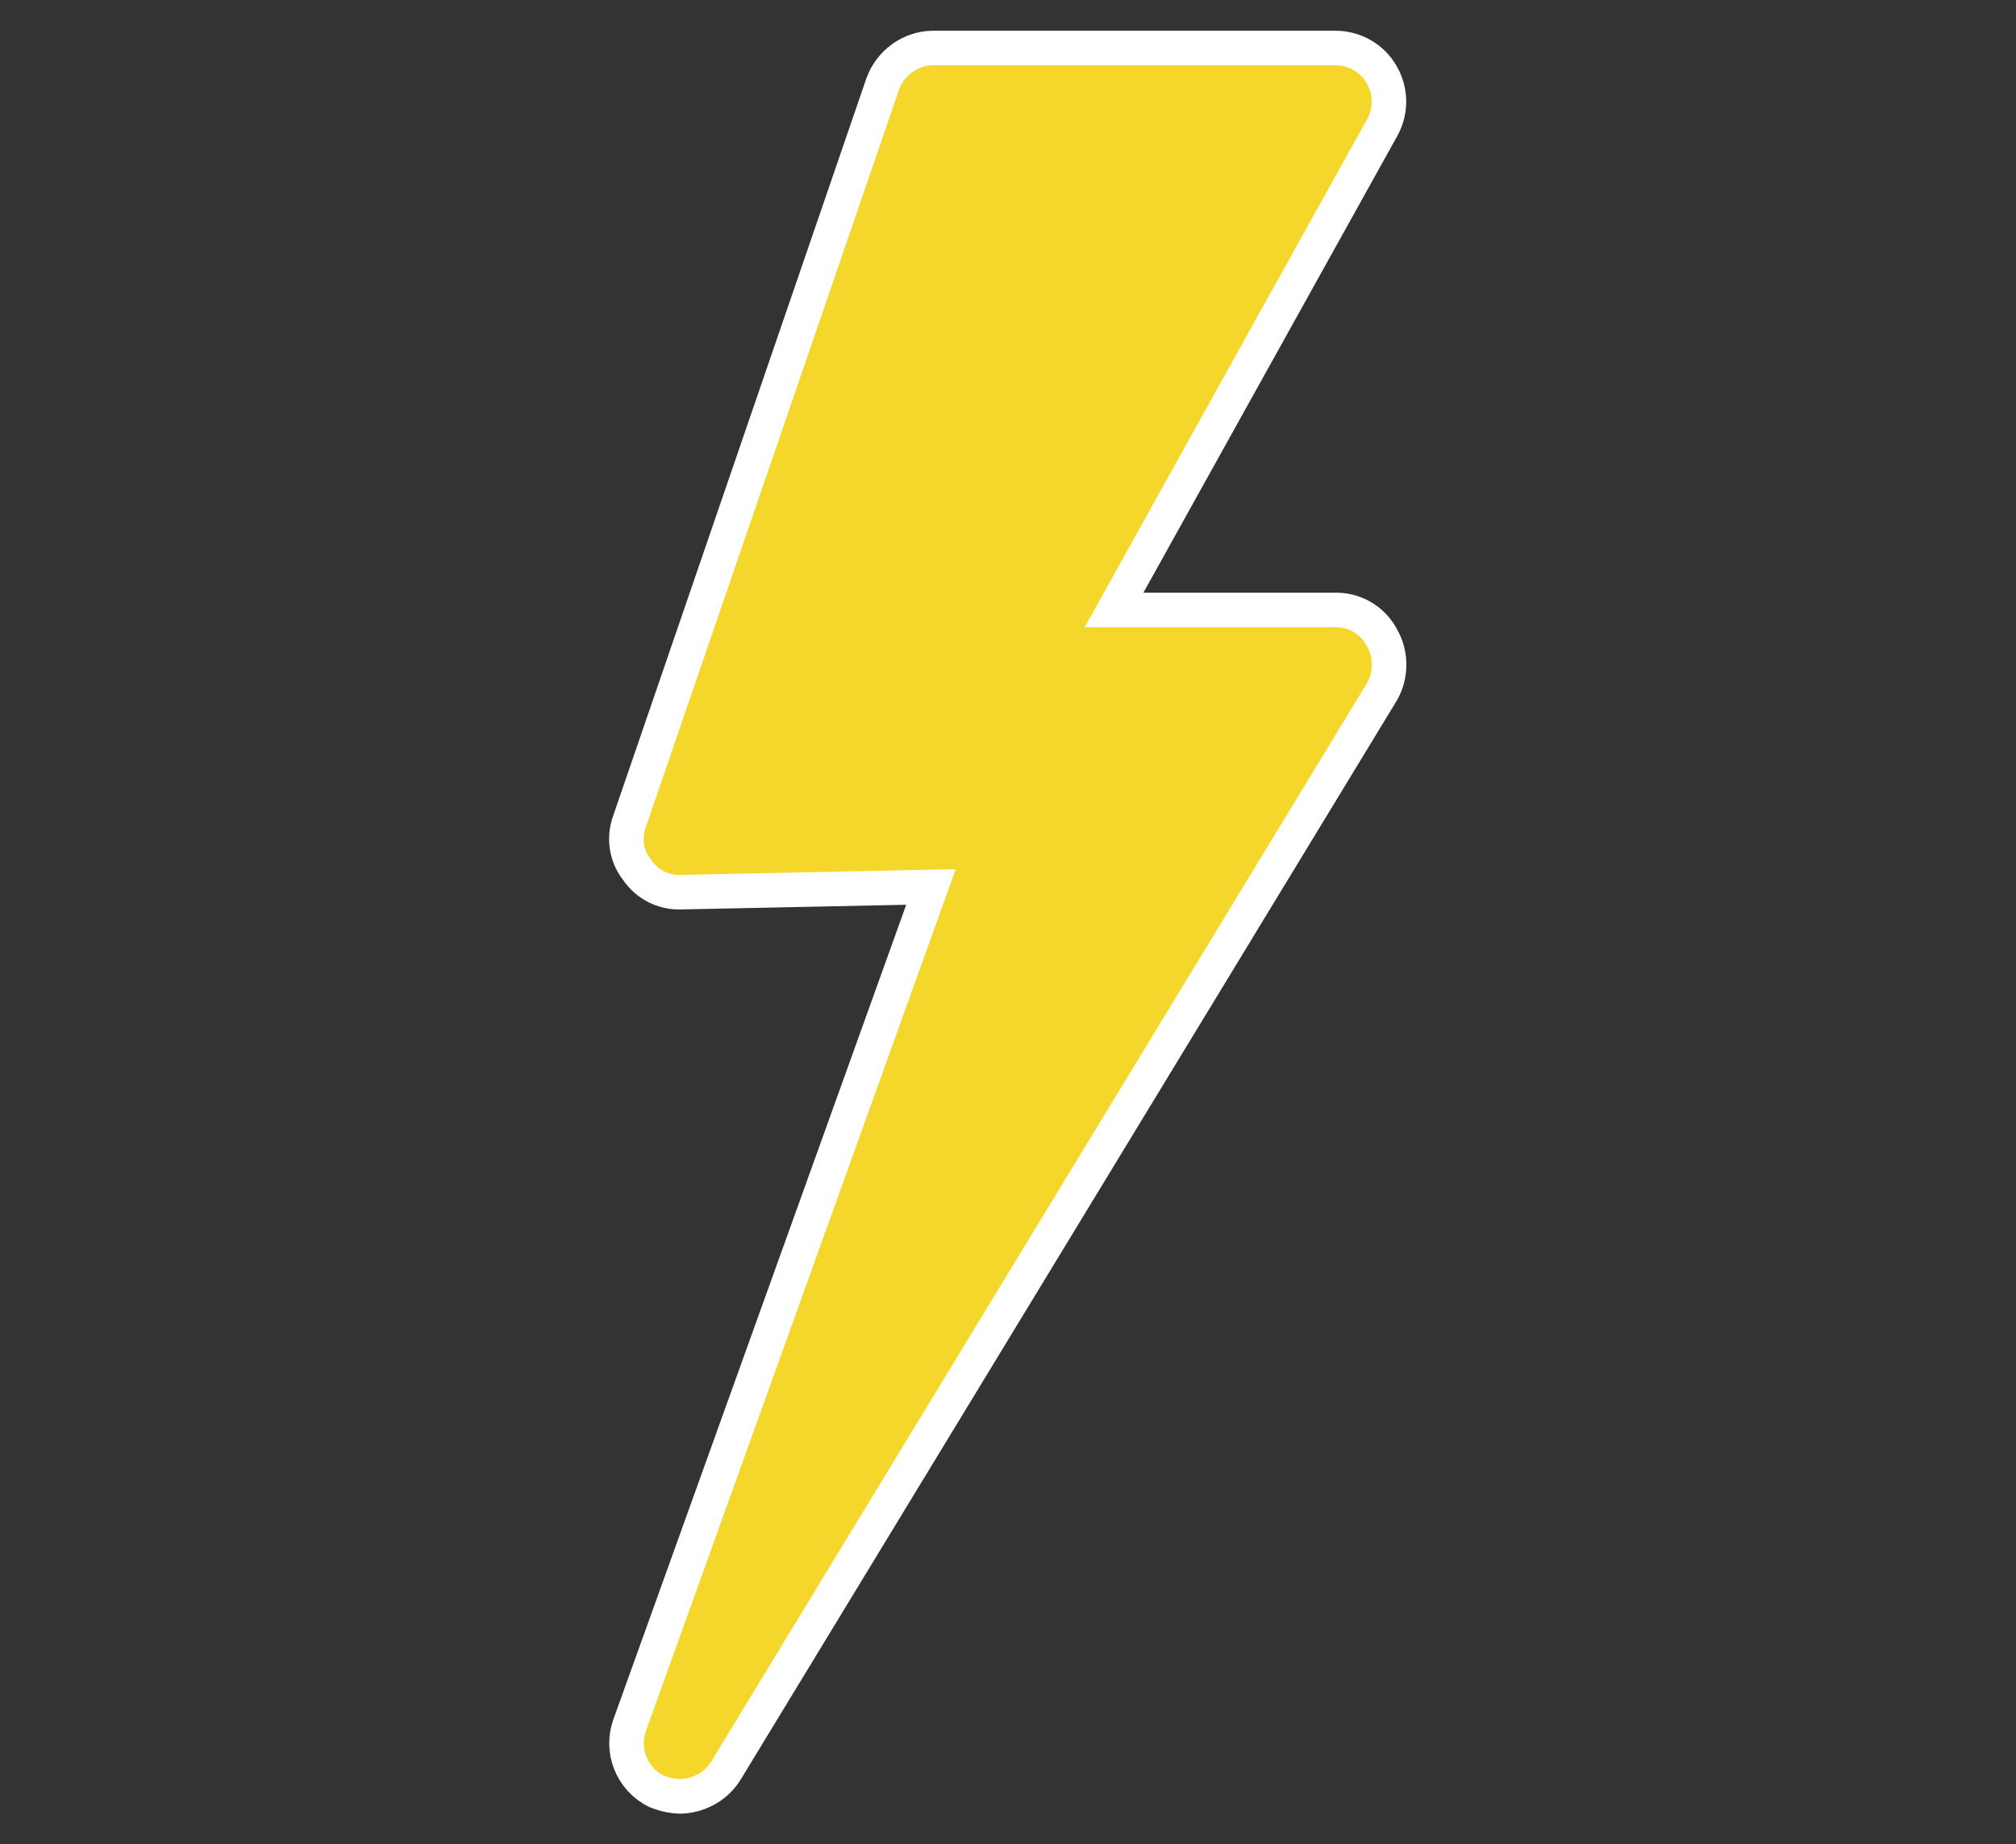 <svg enable-background="new 0 0 583.6 533.9" viewBox="0 0 583.6 533.9" xmlns="http://www.w3.org/2000/svg"><rect x="0" y="0" width="583.6" height="533.9" fill="#333333" stroke="none"/><path d="m400.1 184.7c2.7 4.8 2.7 10.7 0 15.5l-190 312.5c-2.9 4.6-7.9 7.3-13.3 7.4-2.4-.1-4.6-.6-6.8-1.5-7.1-3.5-10.4-11.8-7.7-19.2l87.2-242.6-72.4 1.5c-5.1.2-9.9-2.3-12.7-6.5-3.1-3.9-3.9-9.2-2.2-13.9l73.3-213.5c2.2-6.2 8-10.4 14.5-10.5h116.6c5.5 0 10.6 2.9 13.3 7.6 2.8 4.7 2.9 10.5.3 15.3l-77.7 139.8h63.4c6.1-.3 11.5 2.9 14.2 8.1z" fill="#f5d72c" stroke="#fff" stroke-miterlimit="10" stroke-width="10"/></svg>